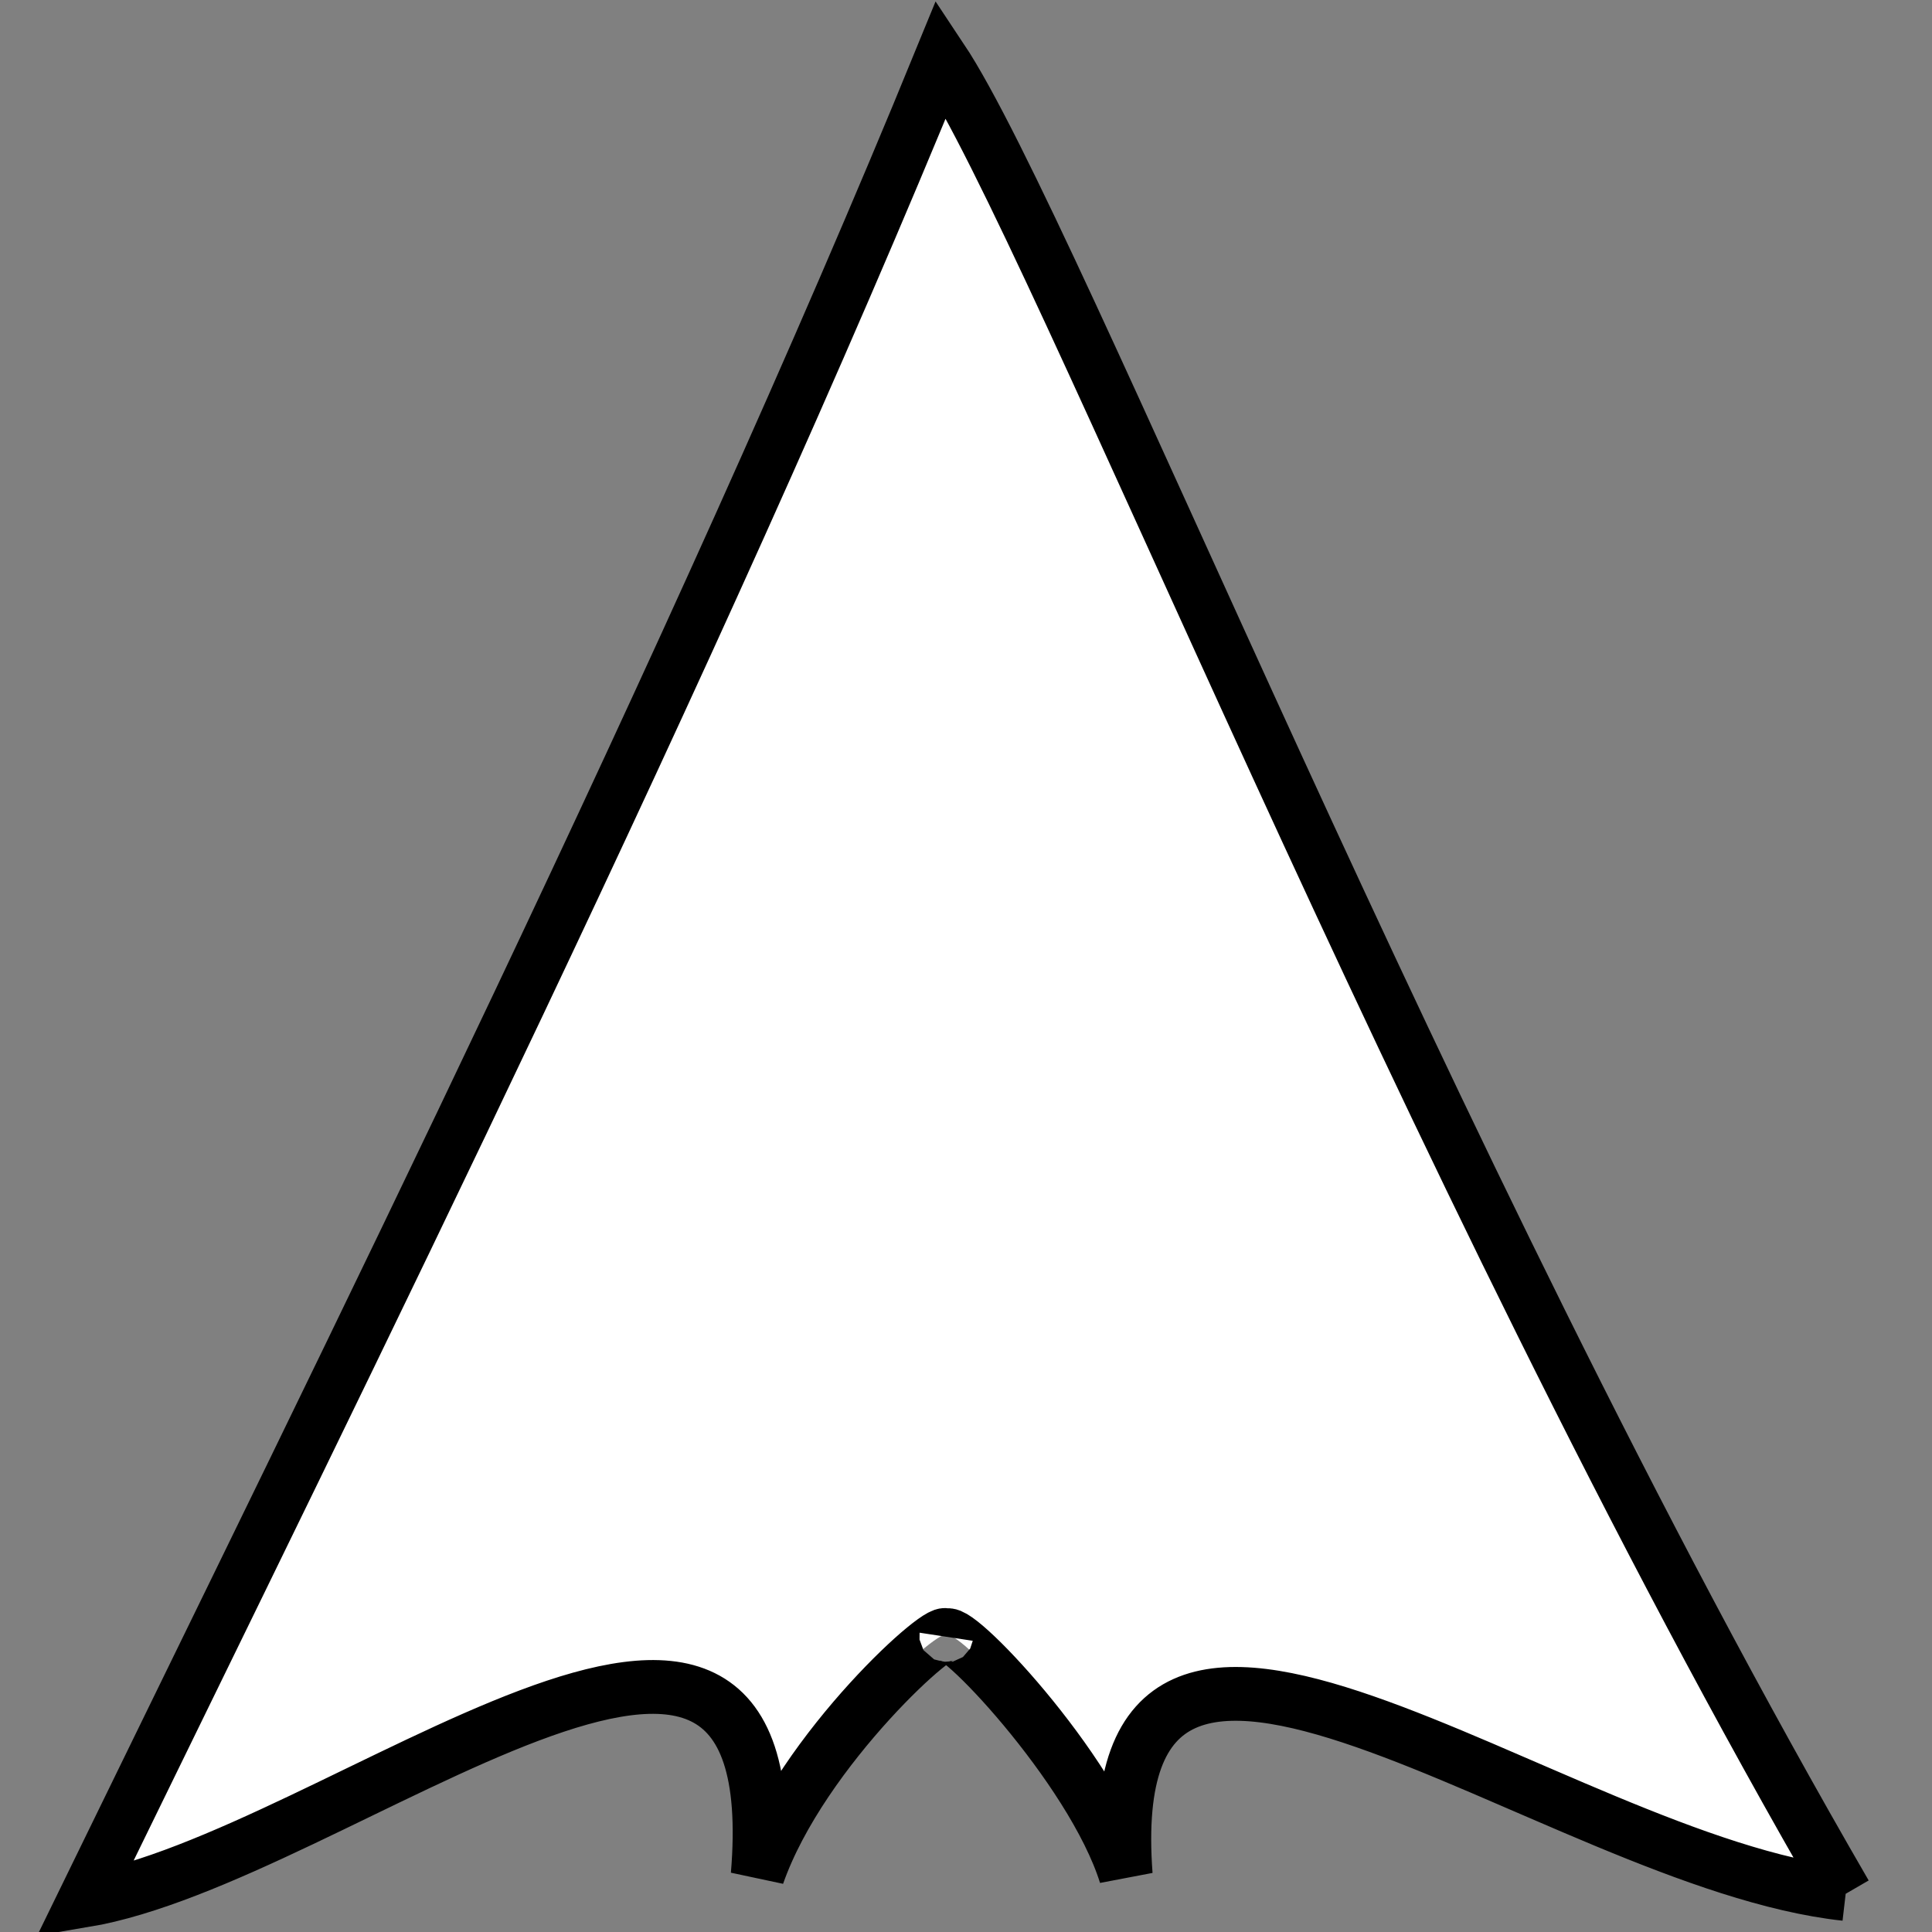 <?xml version="1.0" encoding="UTF-8" standalone="no"?>
<!-- Created with Inkscape (http://www.inkscape.org/) -->

<svg
   xmlns:osb="http://www.openswatchbook.org/uri/2009/osb"
   xmlns:dc="http://purl.org/dc/elements/1.1/"
   xmlns:cc="http://creativecommons.org/ns#"
   xmlns:rdf="http://www.w3.org/1999/02/22-rdf-syntax-ns#"
   xmlns:svg="http://www.w3.org/2000/svg"
   xmlns="http://www.w3.org/2000/svg"
   xmlns:sodipodi="http://sodipodi.sourceforge.net/DTD/sodipodi-0.dtd"
   xmlns:inkscape="http://www.inkscape.org/namespaces/inkscape"
   width="100"
   height="100"
   viewBox="0 0 100 100"
   id="svg3389"
   version="1.1"
   inkscape:version="0.91 r13725"
   sodipodi:docname="PaperPlane-v2.svg">
  <rect x="0" y="0" width="100" height="100" fill="#808080" stroke="none"/>
  <defs
     id="defs3391">
    <linearGradient
       id="linearGradient5622"
       osb:paint="solid">
      <stop
         style="stop-color:#000000;stop-opacity:1;"
         offset="0"
         id="stop5624" />
    </linearGradient>
  </defs>
  <sodipodi:namedview
     id="base"
     pagecolor="#ffffff"
     bordercolor="#666666"
     borderopacity="1.0"
     inkscape:pageopacity="0.0"
     inkscape:pageshadow="2"
     inkscape:zoom="5.6568545"
     inkscape:cx="4.0477031"
     inkscape:cy="60.767753"
     inkscape:document-units="px"
     inkscape:current-layer="g5740"
     showgrid="true"
     units="px"
     showguides="false"
     inkscape:object-paths="false"
     inkscape:window-width="1920"
     inkscape:window-height="1052"
     inkscape:window-x="0"
     inkscape:window-y="0"
     inkscape:window-maximized="1">
    <inkscape:grid
       type="xygrid"
       id="grid3401" />
  </sodipodi:namedview>
  <g
     inkscape:label="Layer 1"
     inkscape:groupmode="layer"
     id="layer1"
     transform="translate(0,-952.362)">
    <g
       id="g5740"
       transform="matrix(1.196,0,0,1.196,-5.018,-194.311)"
       style="fill:#ffffff;fill-opacity:1;stroke-width:1.673;stroke-miterlimit:4;stroke-dasharray:none">
      <path
         sodipodi:nodetypes="ccccccc"
         inkscape:connector-curvature="0"
         id="path4156"
         d="M 84.06,1040.722 C 65.699,1009.066 49.882,968.727 44.931,961.29 34.258,987.369 19.179,1017.742 7.84,1041.006 c 10.991,-1.851 30.654,-19.131 29.147,-1.107 1.917,-5.48 8.28,-11.116 8.157,-10.308 0.123,-0.808 6.31,5.622 7.77,10.308 -1.305,-17.428 18.503,-0.539 31.147,0.823 z"
         style="fill:#ffffff;fill-opacity:1;fill-rule:evenodd;stroke:#000000;stroke-width:2.328;stroke-linecap:butt;stroke-linejoin:miter;stroke-miterlimit:4;stroke-dasharray:none;stroke-opacity:1" />
    </g>
  </g>
</svg>

